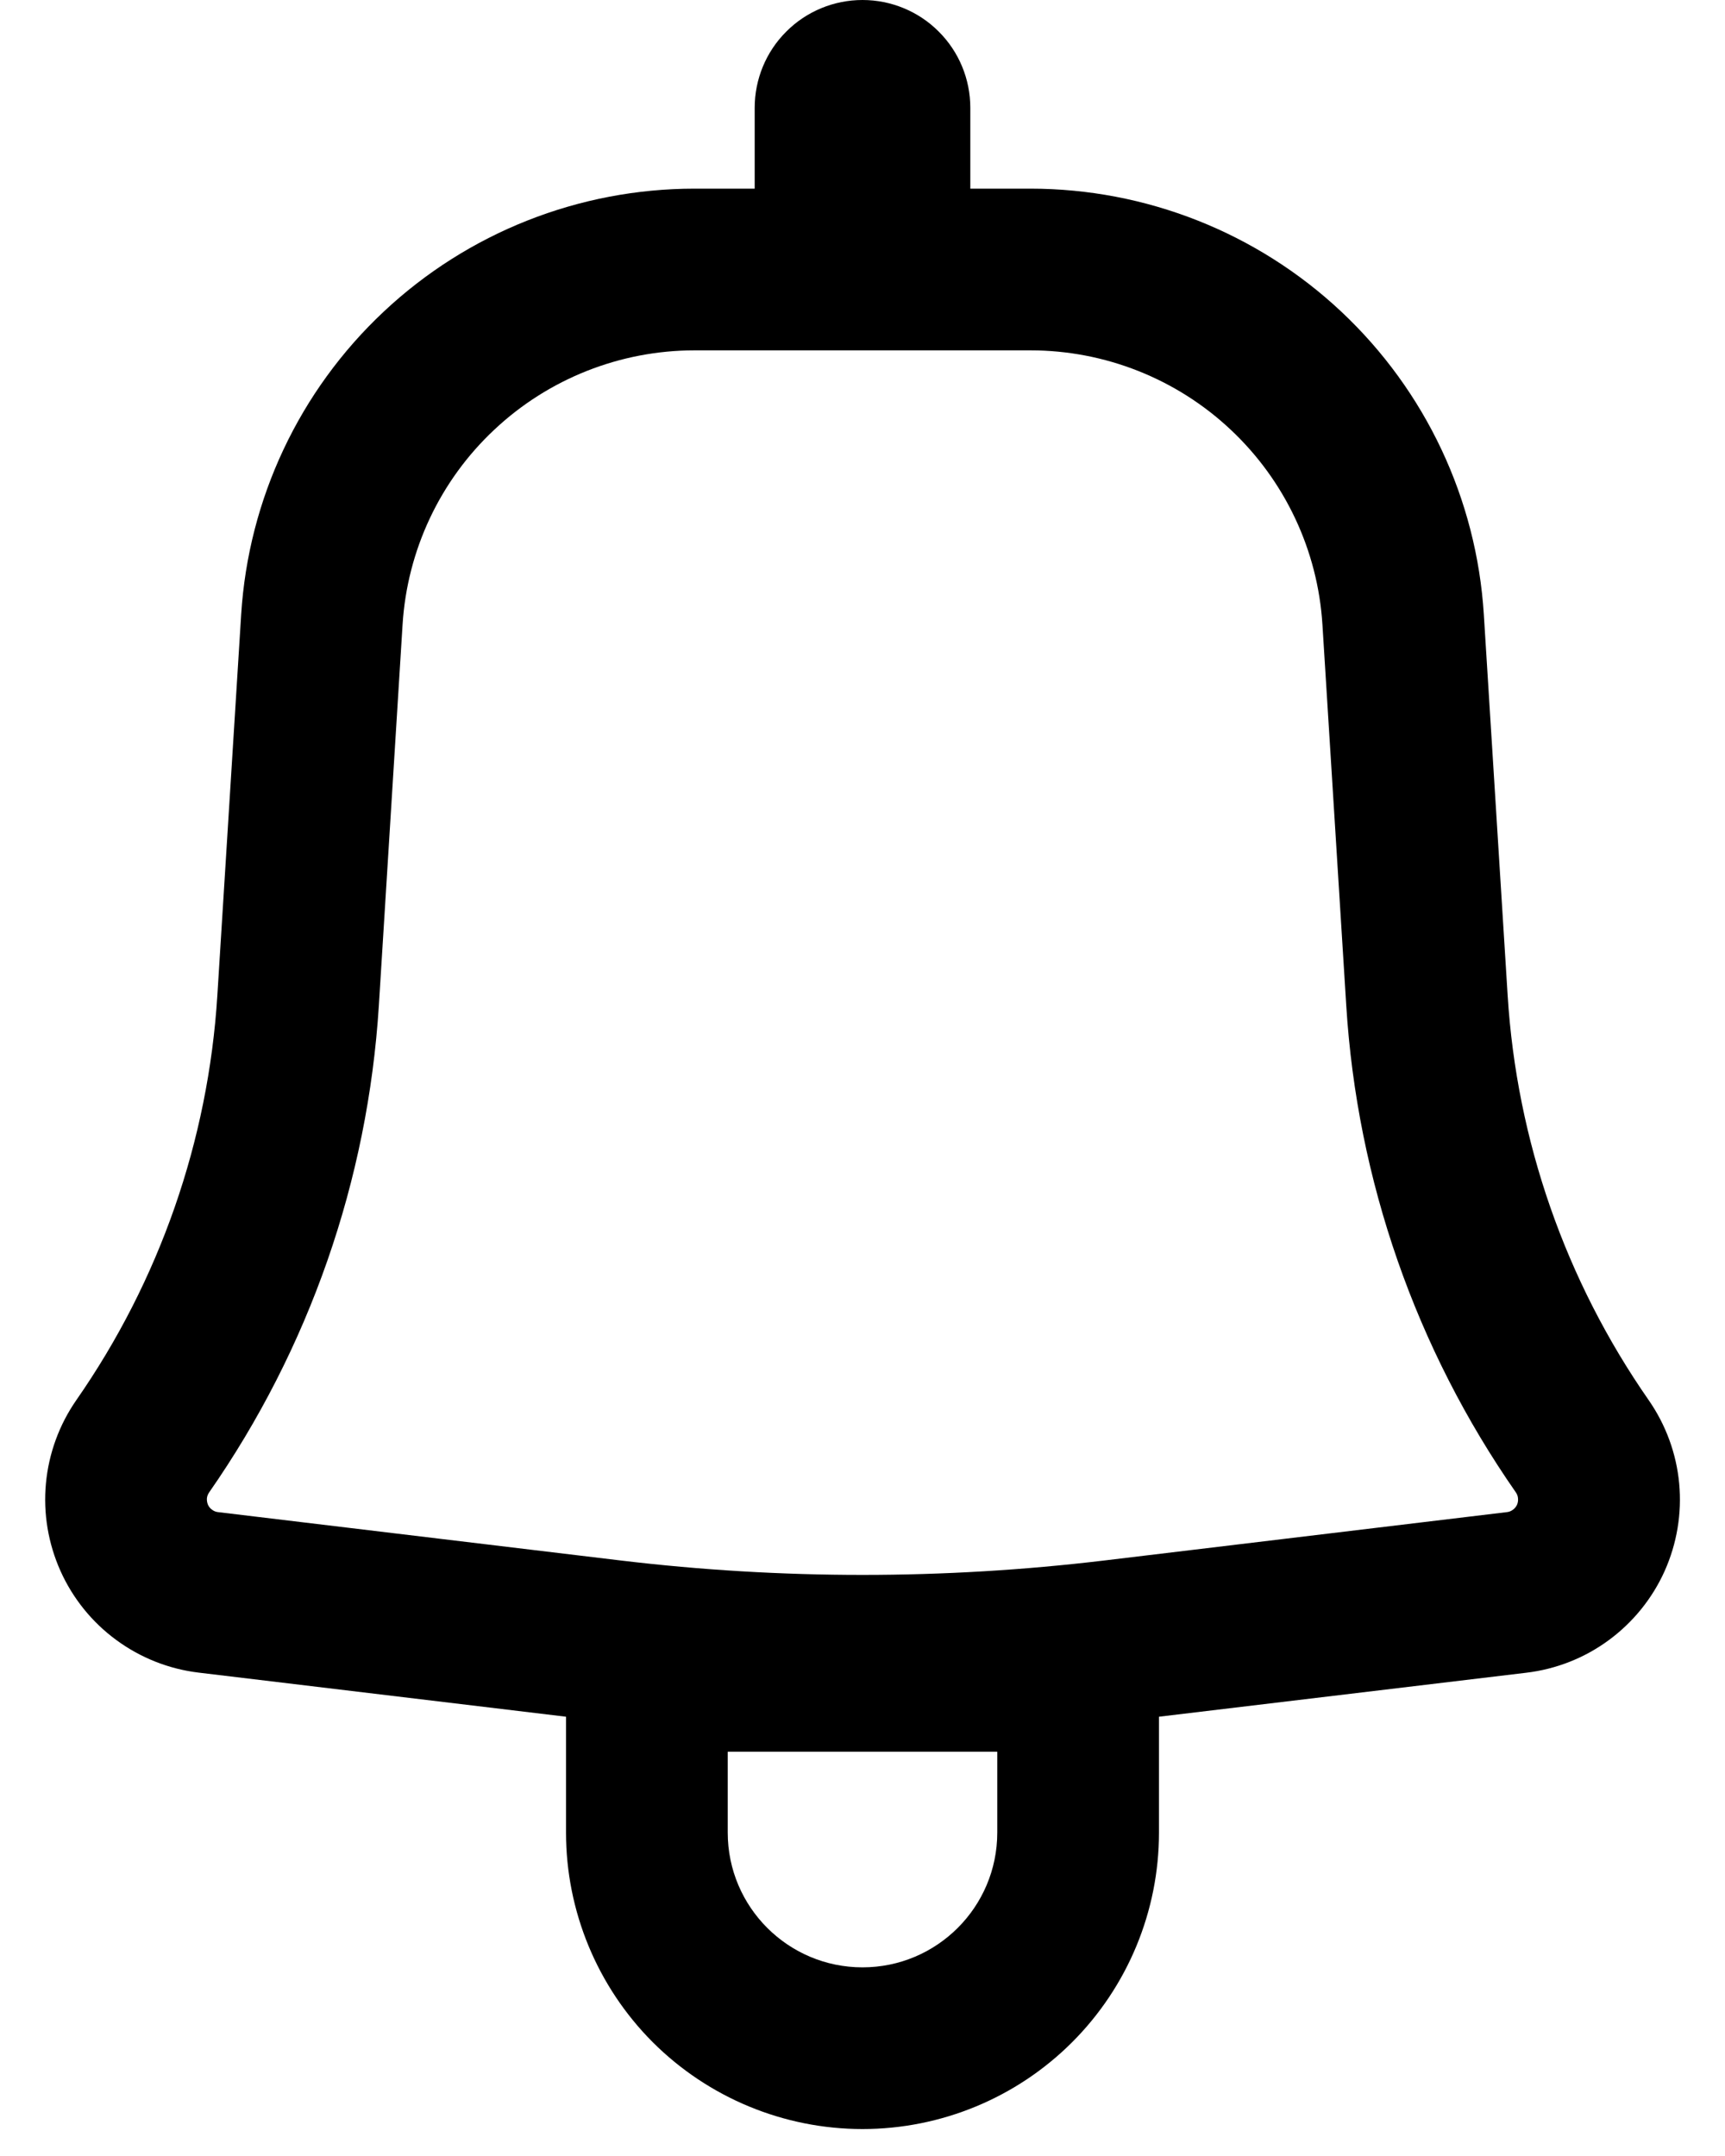 <svg width="16" height="20" viewBox="0 0 16 20" fill="none" xmlns="http://www.w3.org/2000/svg">
<path fill-rule="evenodd" clip-rule="evenodd" d="M2.237 5.7C2.304 4.63 2.776 3.626 3.558 2.892C4.339 2.158 5.371 1.75 6.443 1.75H7V1C7 0.735 7.105 0.48 7.293 0.293C7.48 0.105 7.735 0 8 0C8.265 0 8.52 0.105 8.707 0.293C8.895 0.48 9 0.735 9 1V1.75H9.557C10.629 1.75 11.661 2.158 12.442 2.892C13.223 3.626 13.696 4.63 13.763 5.7L13.984 9.234C14.068 10.582 14.521 11.88 15.292 12.988C15.451 13.217 15.549 13.483 15.575 13.761C15.601 14.039 15.554 14.319 15.44 14.574C15.326 14.828 15.147 15.049 14.923 15.214C14.698 15.38 14.434 15.484 14.157 15.517L10.75 15.925V17C10.75 17.729 10.46 18.429 9.944 18.945C9.429 19.46 8.729 19.75 8 19.75C7.271 19.75 6.571 19.46 6.055 18.945C5.54 18.429 5.25 17.729 5.25 17V15.925L1.843 15.516C1.566 15.483 1.302 15.378 1.078 15.213C0.853 15.048 0.675 14.827 0.561 14.573C0.447 14.318 0.4 14.039 0.426 13.761C0.452 13.483 0.549 13.217 0.708 12.988C1.479 11.88 1.932 10.581 2.016 9.234L2.237 5.7ZM6.443 3.25C5.753 3.25 5.088 3.513 4.585 3.986C4.081 4.458 3.777 5.105 3.734 5.794L3.514 9.328C3.412 10.949 2.868 12.511 1.94 13.844C1.928 13.861 1.921 13.88 1.919 13.9C1.918 13.92 1.921 13.94 1.929 13.959C1.937 13.977 1.95 13.993 1.967 14.005C1.983 14.017 2.002 14.025 2.022 14.027L5.759 14.476C7.248 14.654 8.752 14.654 10.241 14.476L13.978 14.027C13.998 14.025 14.017 14.017 14.033 14.005C14.05 13.993 14.062 13.977 14.071 13.959C14.079 13.94 14.082 13.92 14.08 13.9C14.079 13.88 14.072 13.861 14.06 13.844C13.132 12.511 12.588 10.949 12.487 9.328L12.266 5.794C12.223 5.105 11.918 4.458 11.415 3.986C10.912 3.513 10.247 3.25 9.557 3.25H6.443ZM8 18.25C7.31 18.25 6.75 17.69 6.75 17V16.25H9.25V17C9.25 17.69 8.69 18.25 8 18.25Z" fill="black"/>
</svg>
